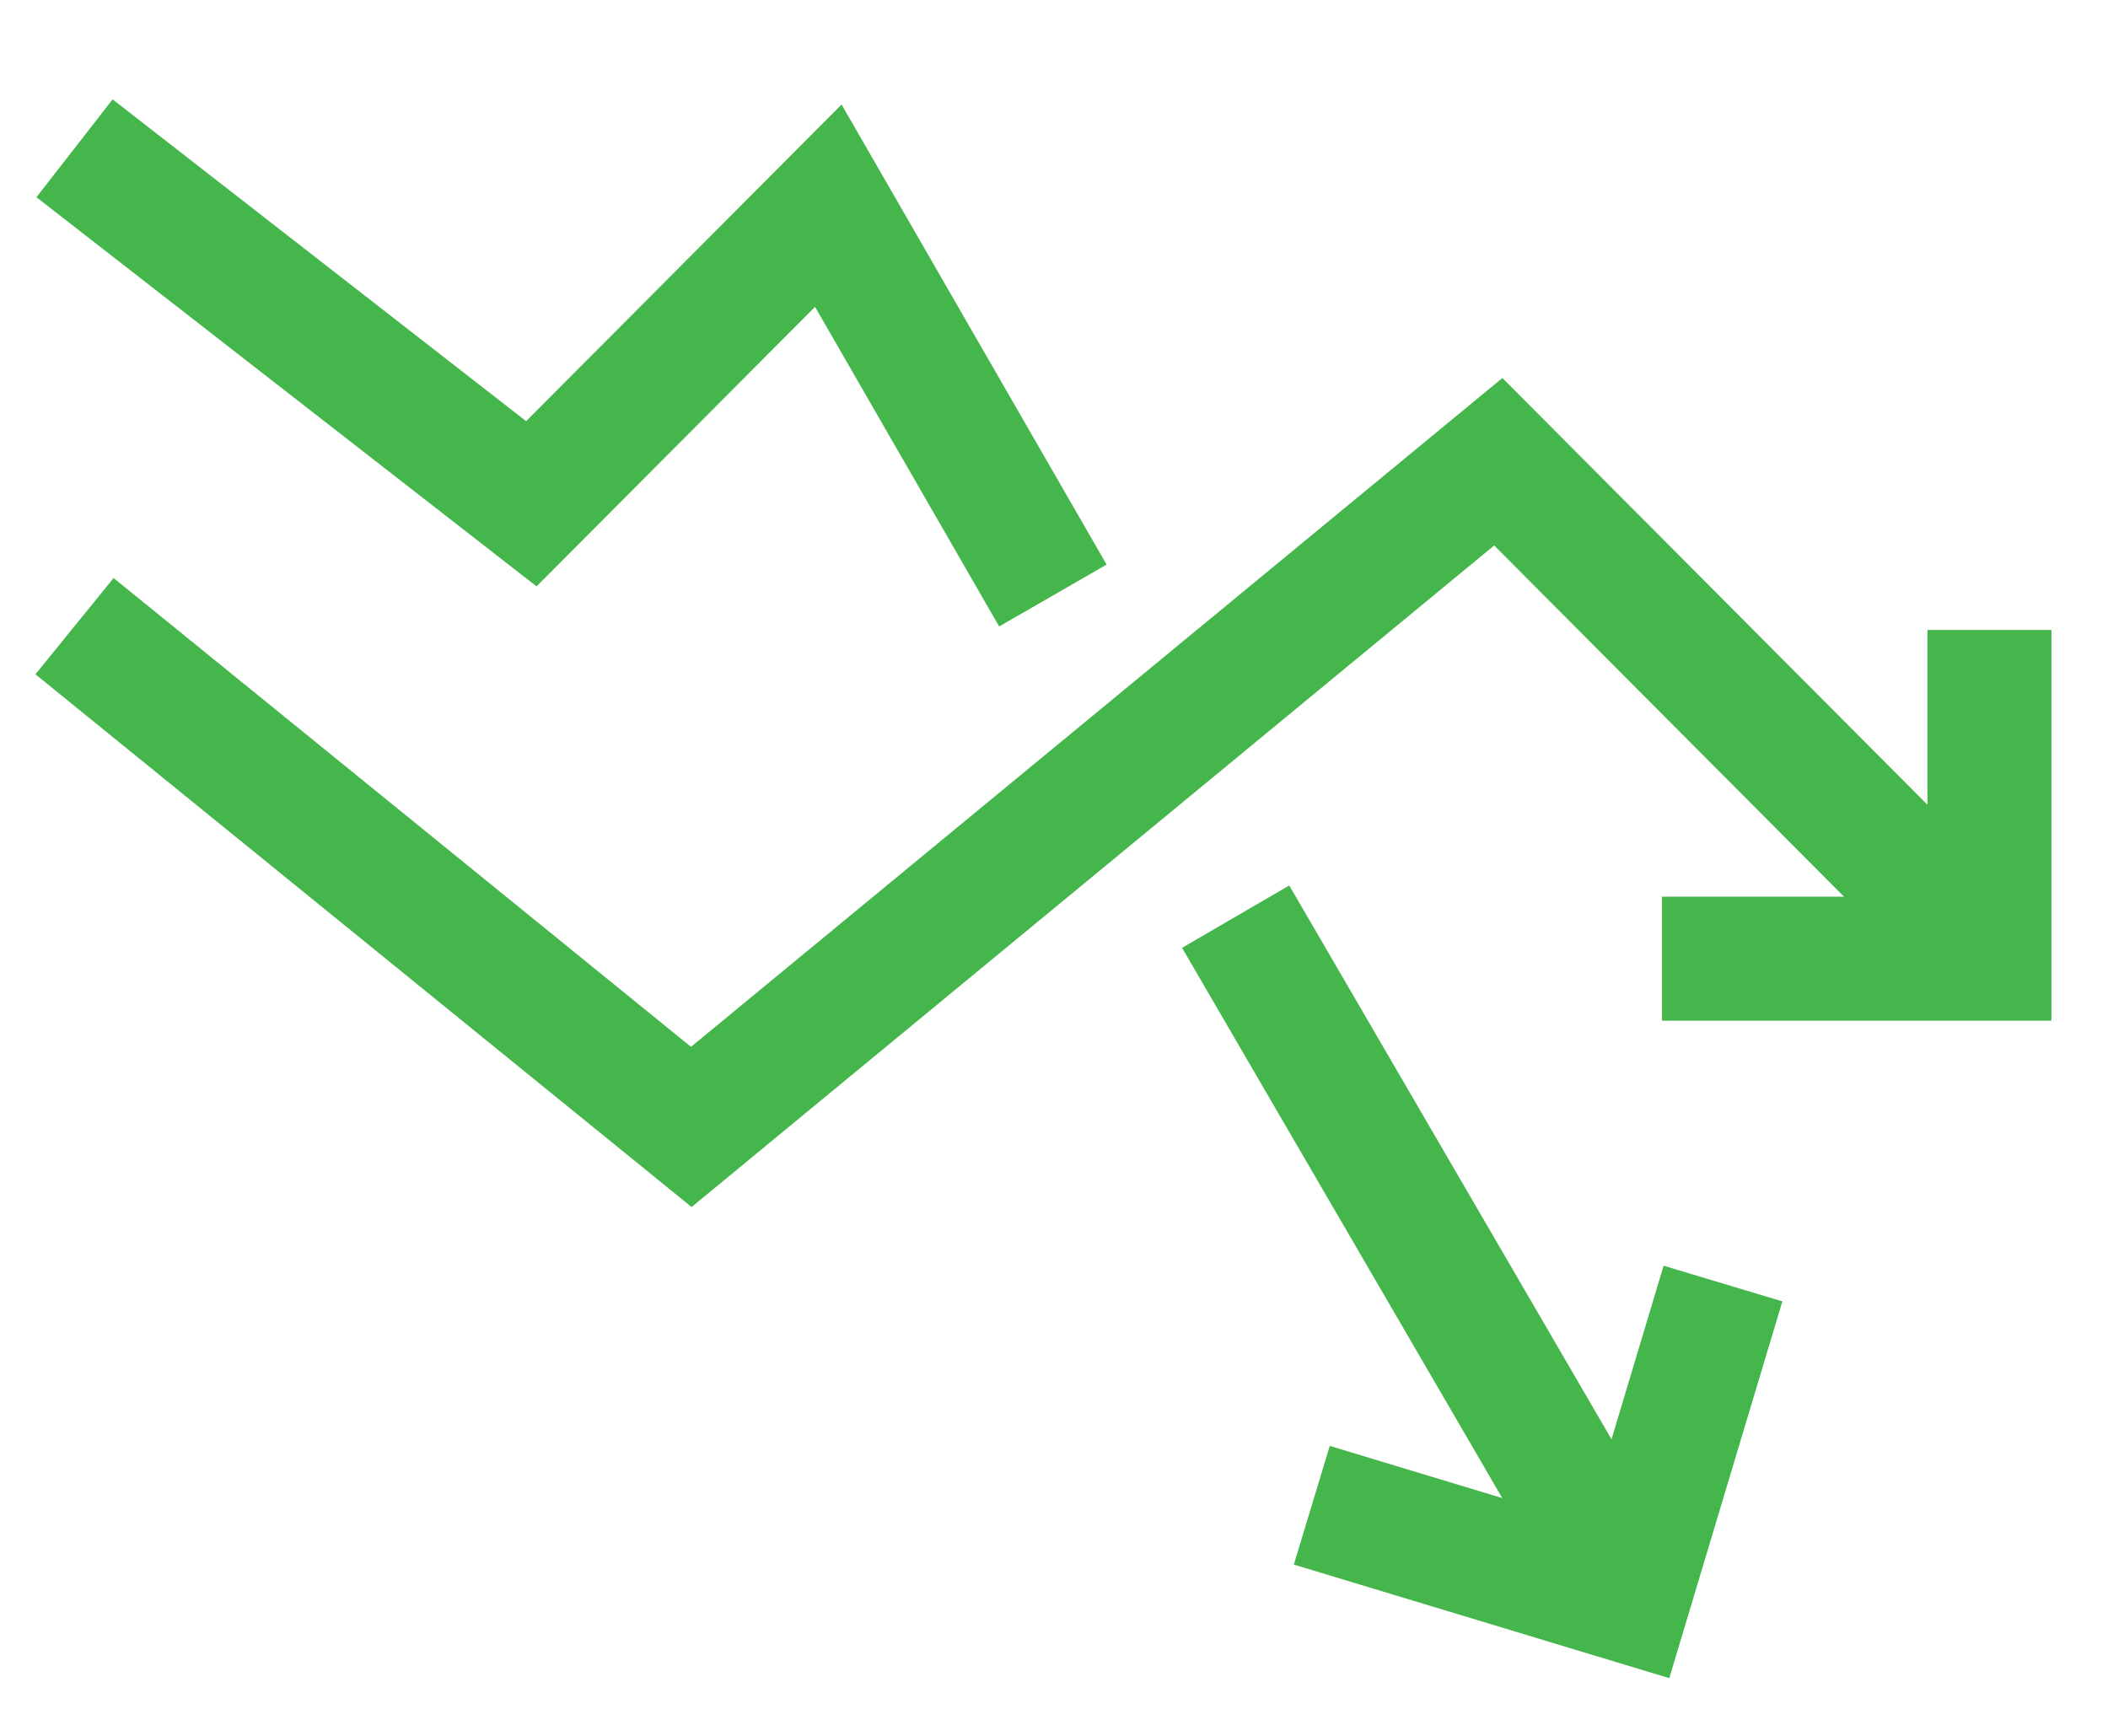 <svg width="17" height="14" viewBox="0 0 17 14" fill="none" xmlns="http://www.w3.org/2000/svg">
<path d="M9.965 7.393L12.943 12.511" stroke="#44B64B" stroke-miterlimit="10"/>
<path d="M0.601 1.196L4.285 4.063L6.68 1.659L8.491 4.803" stroke="#44B64B" stroke-miterlimit="10"/>
<path d="M0.601 5.05L5.575 9.089L12.083 3.724L15.768 7.424" stroke="#44B64B" stroke-miterlimit="10"/>
<path d="M16.044 5.081V7.732H13.403" stroke="#44B64B" stroke-miterlimit="10"/>
<path d="M13.895 10.352L13.127 12.911L10.579 12.14" stroke="#44B64B" stroke-miterlimit="10"/>
</svg>
